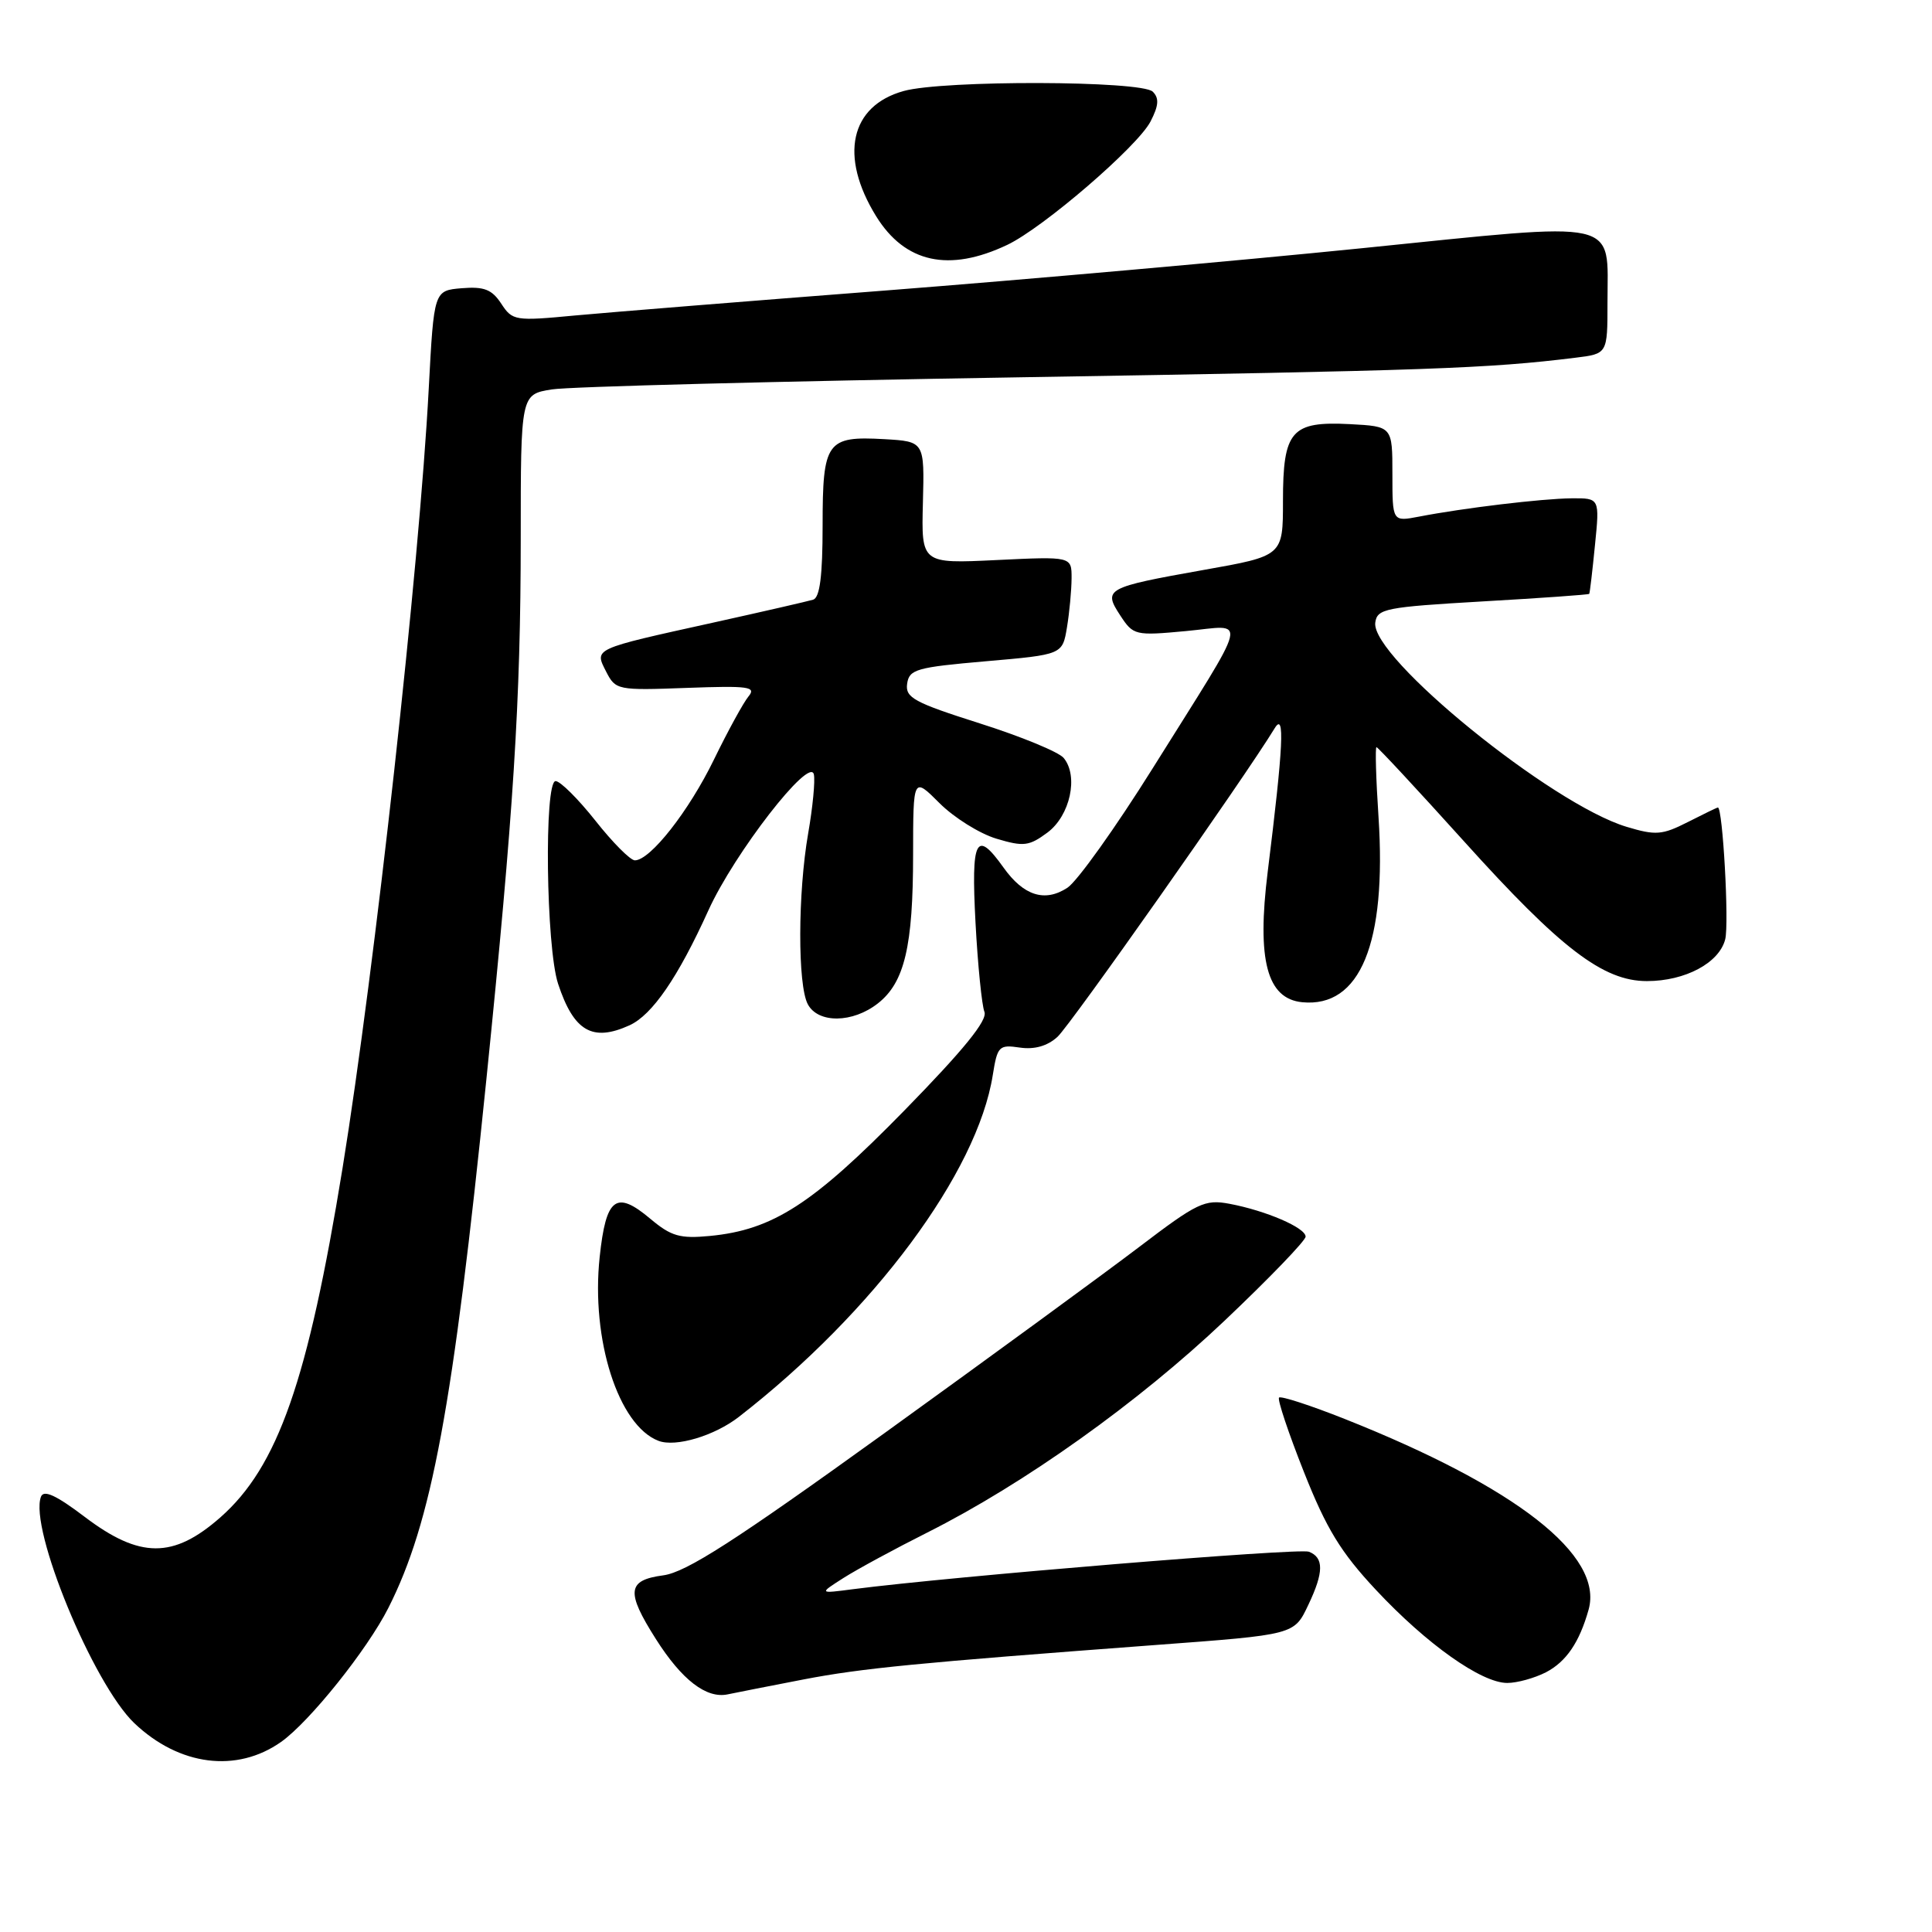 <?xml version="1.0" encoding="UTF-8" standalone="no"?>
<!DOCTYPE svg PUBLIC "-//W3C//DTD SVG 1.1//EN" "http://www.w3.org/Graphics/SVG/1.1/DTD/svg11.dtd" >
<svg xmlns="http://www.w3.org/2000/svg" xmlns:xlink="http://www.w3.org/1999/xlink" version="1.1" viewBox="0 0 256 256">
 <g >
 <path fill="currentColor"
d=" M 37.25 230.81 C 41.02 228.14 48.66 218.60 51.46 213.06 C 57.20 201.71 60.01 186.57 64.45 143.00 C 68.06 107.55 68.99 92.90 69.00 71.38 C 69.00 52.26 69.00 52.26 73.12 51.60 C 75.39 51.23 103.40 50.51 135.37 49.99 C 189.36 49.11 197.20 48.83 208.75 47.40 C 213.00 46.88 213.00 46.88 213.00 40.13 C 213.00 28.87 215.23 29.36 180.46 32.89 C 163.98 34.56 135.65 37.07 117.50 38.48 C 99.35 39.88 80.78 41.38 76.23 41.80 C 68.24 42.56 67.90 42.50 66.42 40.24 C 65.18 38.35 64.15 37.95 61.19 38.19 C 57.50 38.50 57.50 38.50 56.81 51.50 C 55.57 75.05 49.66 128.45 45.39 154.78 C 40.81 182.95 36.82 194.35 29.20 201.06 C 22.96 206.55 18.53 206.53 11.22 200.99 C 7.45 198.13 5.80 197.37 5.43 198.32 C 3.83 202.49 12.34 223.12 17.80 228.33 C 23.75 233.99 31.37 234.96 37.25 230.81 Z  M 106.50 222.53 C 114.20 221.05 121.47 220.34 153.00 217.98 C 171.66 216.59 171.47 216.64 173.38 212.61 C 175.42 208.32 175.43 206.38 173.43 205.61 C 172.09 205.10 126.23 208.87 113.00 210.58 C 108.50 211.17 108.50 211.17 111.78 209.08 C 113.59 207.93 118.59 205.22 122.89 203.06 C 135.74 196.60 150.83 185.84 162.25 175.01 C 168.16 169.41 173.00 164.39 173.00 163.86 C 173.00 162.68 167.75 160.42 162.92 159.51 C 159.63 158.89 158.66 159.36 150.92 165.25 C 146.29 168.77 131.09 179.88 117.14 189.94 C 97.36 204.20 90.93 208.33 87.89 208.74 C 83.10 209.38 82.92 210.90 86.90 217.17 C 90.34 222.60 93.60 225.11 96.43 224.51 C 97.57 224.27 102.10 223.38 106.50 222.53 Z  M 204.84 221.59 C 207.53 220.19 209.28 217.63 210.50 213.28 C 212.50 206.10 200.94 197.06 178.21 188.03 C 173.65 186.22 169.72 184.94 169.48 185.19 C 169.24 185.43 170.72 189.86 172.77 195.03 C 175.75 202.56 177.66 205.69 182.32 210.67 C 189.03 217.85 196.29 223.00 199.72 223.00 C 201.03 223.00 203.33 222.36 204.84 221.59 Z  M 97.92 187.73 C 115.76 173.88 129.51 155.37 131.55 142.44 C 132.16 138.62 132.37 138.40 135.14 138.81 C 137.07 139.09 138.78 138.61 140.12 137.39 C 141.82 135.85 164.93 103.02 168.90 96.50 C 170.27 94.25 170.05 98.85 167.98 115.50 C 166.52 127.22 167.88 132.34 172.55 132.80 C 180.23 133.55 183.75 125.00 182.66 108.25 C 182.32 103.16 182.21 99.00 182.39 99.00 C 182.58 99.00 187.80 104.62 193.99 111.48 C 206.79 125.69 212.43 130.00 218.22 130.00 C 223.30 130.00 227.81 127.59 228.60 124.46 C 229.13 122.36 228.27 107.00 227.63 107.00 C 227.51 107.00 225.72 107.87 223.64 108.93 C 220.25 110.65 219.39 110.72 215.54 109.56 C 205.58 106.57 181.62 87.09 182.23 82.50 C 182.48 80.65 183.57 80.44 196.47 79.69 C 204.16 79.25 210.51 78.80 210.58 78.69 C 210.66 78.59 211.00 75.69 211.34 72.25 C 211.97 66.00 211.97 66.00 208.23 66.03 C 204.31 66.07 193.93 67.31 188.00 68.46 C 184.50 69.13 184.50 69.13 184.50 62.82 C 184.50 56.50 184.50 56.50 178.87 56.20 C 171.10 55.80 170.00 57.06 170.00 66.40 C 170.00 73.66 170.00 73.66 159.49 75.52 C 146.52 77.83 146.14 78.04 148.44 81.55 C 150.17 84.19 150.40 84.25 157.15 83.62 C 165.37 82.86 165.86 80.82 152.74 101.80 C 147.82 109.66 142.74 116.78 141.44 117.63 C 138.45 119.59 135.63 118.70 132.96 114.94 C 129.32 109.84 128.67 111.13 129.26 122.25 C 129.56 127.89 130.10 133.21 130.44 134.07 C 130.89 135.18 127.71 139.09 119.79 147.19 C 107.68 159.56 102.40 162.97 94.06 163.77 C 90.10 164.15 88.93 163.81 86.19 161.51 C 81.63 157.67 80.30 158.66 79.46 166.56 C 78.29 177.49 81.94 188.90 87.26 190.92 C 89.53 191.79 94.69 190.25 97.92 187.73 Z  M 83.41 135.86 C 86.43 134.48 89.83 129.53 93.87 120.62 C 97.30 113.06 107.30 100.16 107.84 102.61 C 108.03 103.46 107.69 106.97 107.09 110.41 C 105.71 118.32 105.68 130.54 107.04 133.07 C 108.41 135.63 112.99 135.58 116.33 132.95 C 119.86 130.18 120.99 125.39 120.99 113.22 C 121.00 102.93 121.00 102.93 124.49 106.42 C 126.41 108.34 129.80 110.46 132.03 111.13 C 135.64 112.21 136.36 112.12 138.79 110.32 C 141.80 108.08 142.94 102.84 140.94 100.43 C 140.29 99.64 135.28 97.58 129.82 95.85 C 121.11 93.08 119.94 92.45 120.20 90.60 C 120.47 88.69 121.43 88.42 130.64 87.62 C 140.78 86.74 140.78 86.74 141.38 83.12 C 141.71 81.13 141.98 78.20 141.99 76.62 C 142.00 73.73 142.00 73.73 132.04 74.21 C 122.08 74.69 122.08 74.69 122.29 66.60 C 122.50 58.50 122.50 58.50 117.17 58.19 C 109.53 57.76 109.00 58.50 109.00 69.65 C 109.00 76.31 108.63 79.18 107.75 79.46 C 107.06 79.67 101.10 81.04 94.50 82.50 C 78.46 86.04 78.75 85.91 80.32 89.00 C 81.57 91.44 81.82 91.49 91.00 91.15 C 99.20 90.85 100.25 90.99 99.18 92.28 C 98.51 93.09 96.45 96.85 94.61 100.63 C 91.28 107.48 86.16 114.00 84.12 114.00 C 83.53 114.00 81.18 111.64 78.90 108.75 C 76.61 105.86 74.24 103.50 73.62 103.50 C 72.08 103.50 72.35 125.51 73.95 130.36 C 76.03 136.66 78.50 138.09 83.41 135.86 Z  M 133.46 32.45 C 138.21 30.20 150.74 19.41 152.45 16.10 C 153.54 13.99 153.61 13.01 152.75 12.15 C 151.27 10.67 124.98 10.60 119.74 12.06 C 112.64 14.03 111.18 20.70 116.09 28.65 C 119.92 34.84 125.75 36.11 133.46 32.45 Z "/>
</g>
</svg>